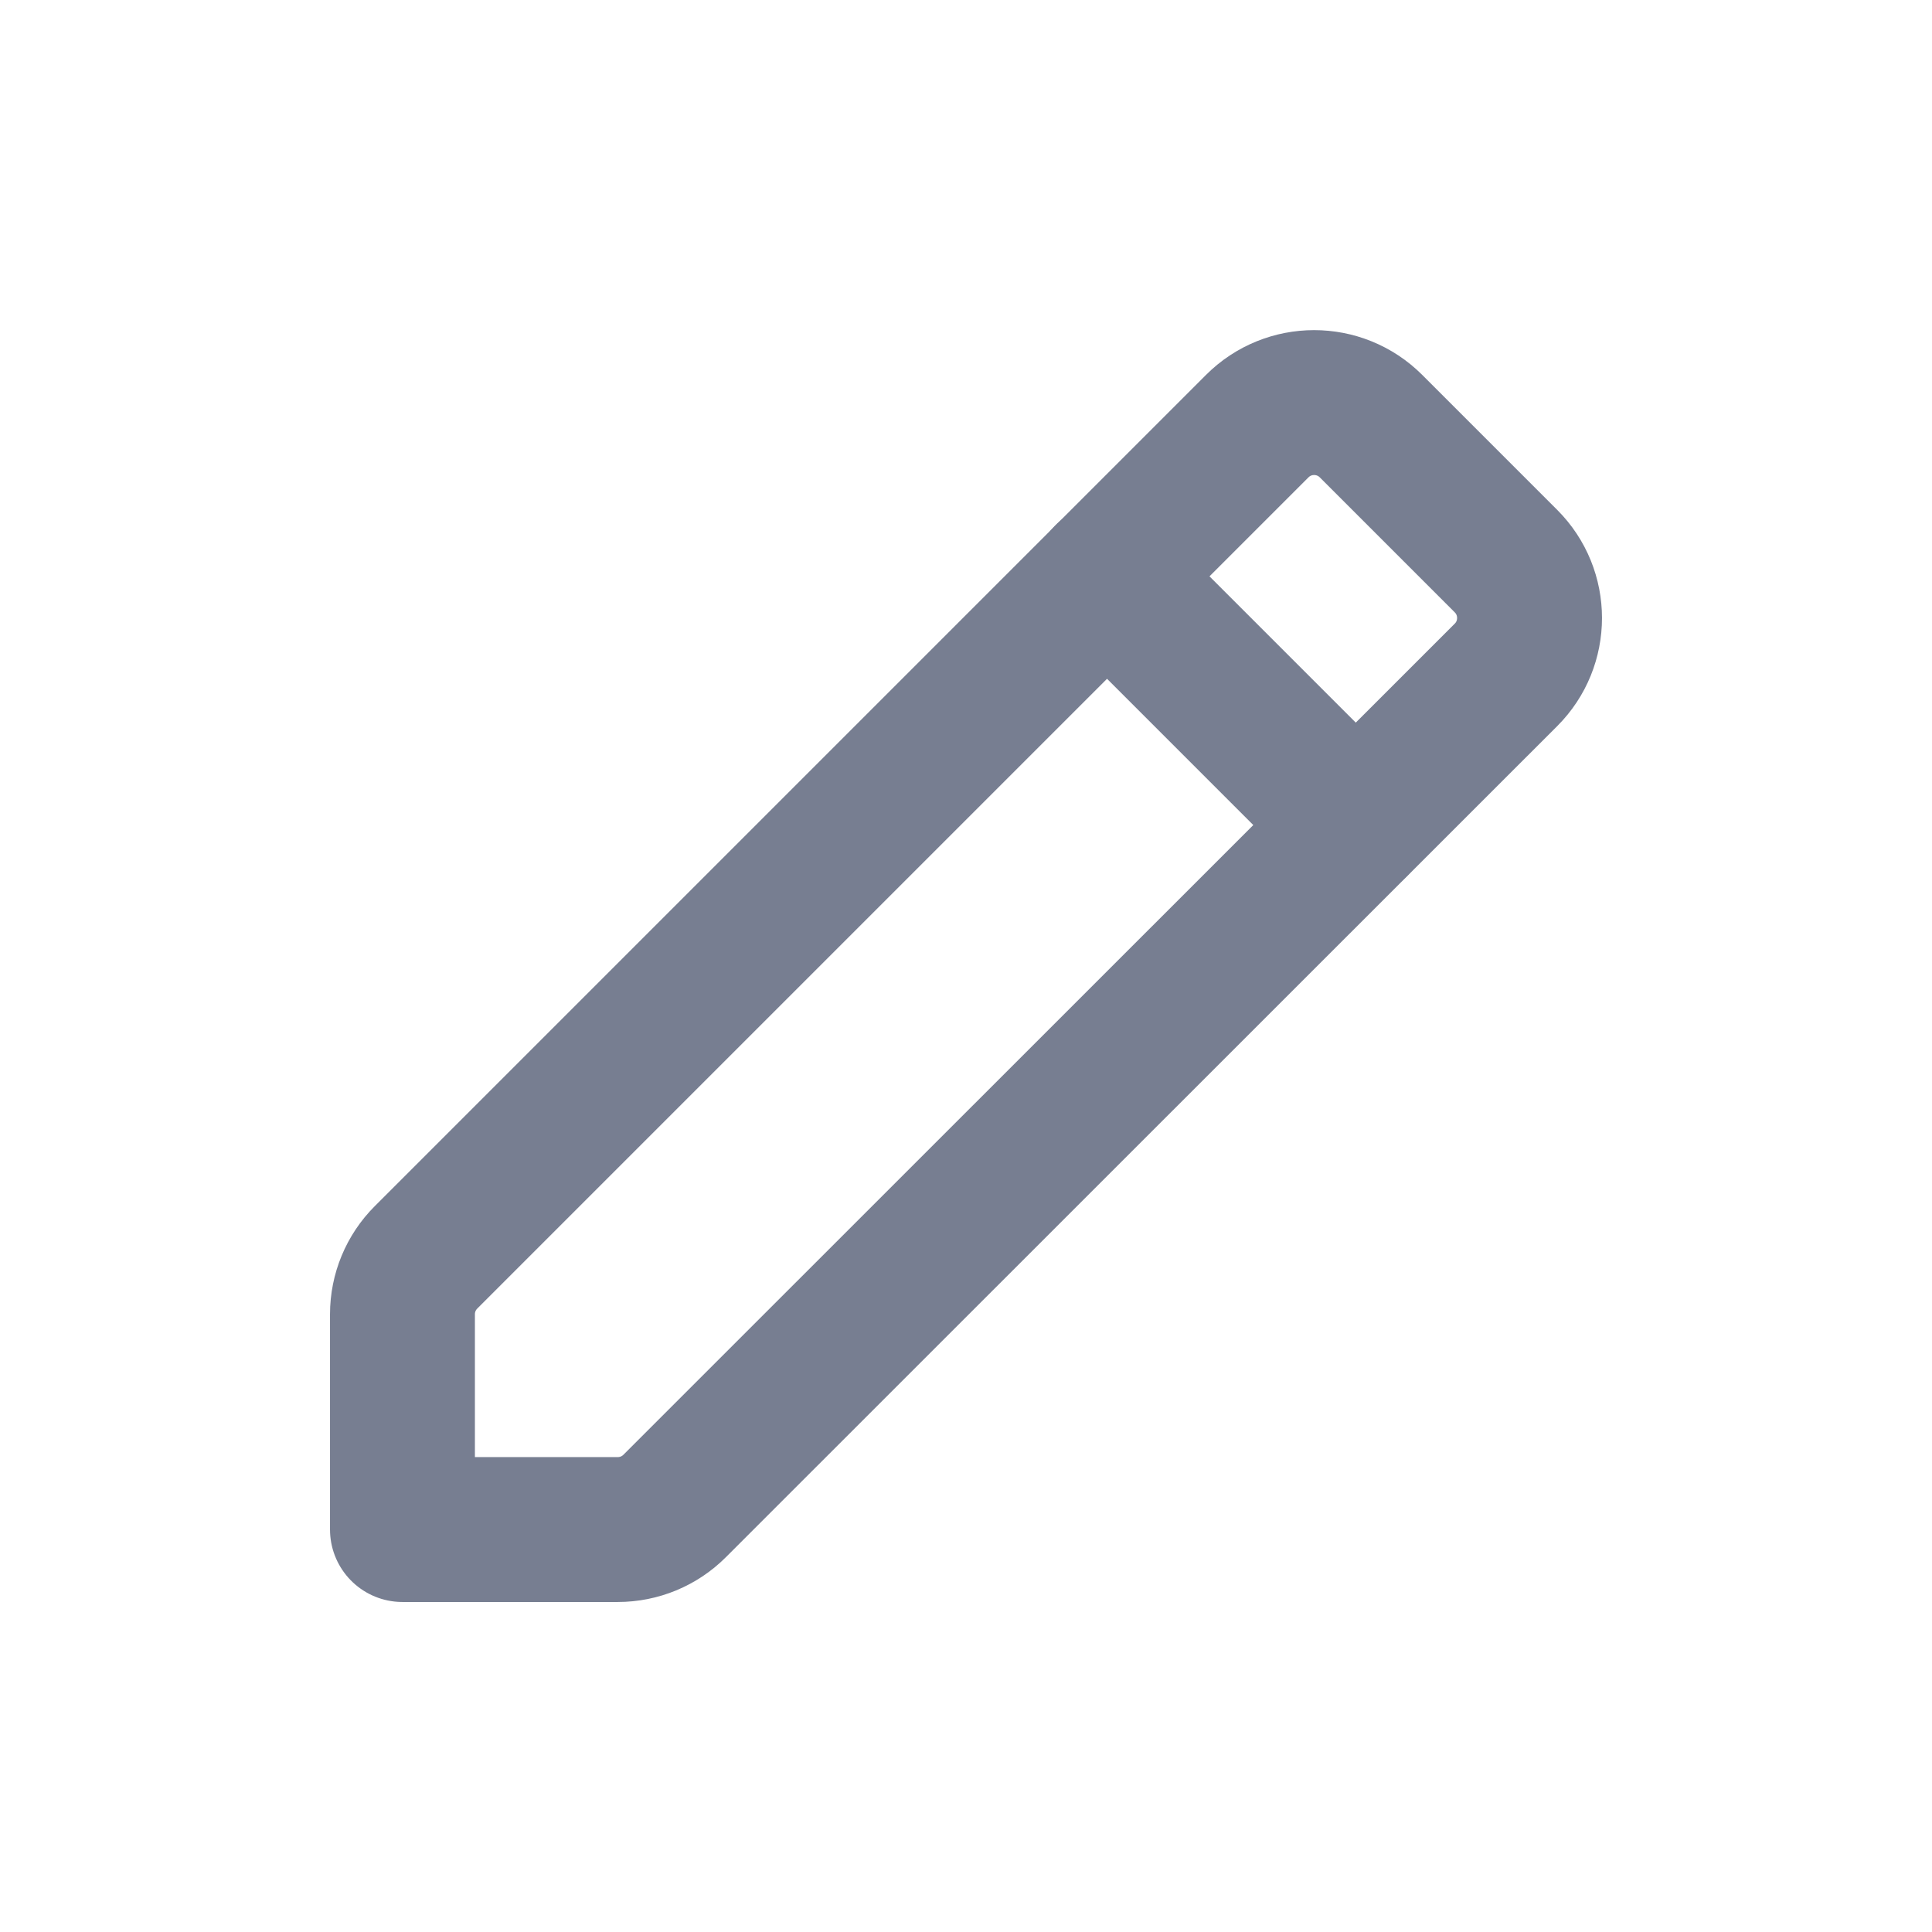<svg width="16" height="16" viewBox="0 0 16 16" fill="none" xmlns="http://www.w3.org/2000/svg">
<path fill-rule="evenodd" clip-rule="evenodd" d="M3.528 10.413L10.412 3.529C10.672 3.269 11.094 3.269 11.354 3.529L12.472 4.647C12.732 4.907 12.732 5.329 12.472 5.589L5.587 12.472C5.462 12.597 5.293 12.667 5.116 12.667H3.333V10.884C3.333 10.707 3.403 10.538 3.528 10.413Z" stroke="#777E91" stroke-width="1.2" stroke-linecap="round" stroke-linejoin="round"/>
<path d="M9.167 4.772L11.227 6.832" stroke="#777E91" stroke-width="1.2" stroke-linecap="round" stroke-linejoin="round"/>
</svg>
